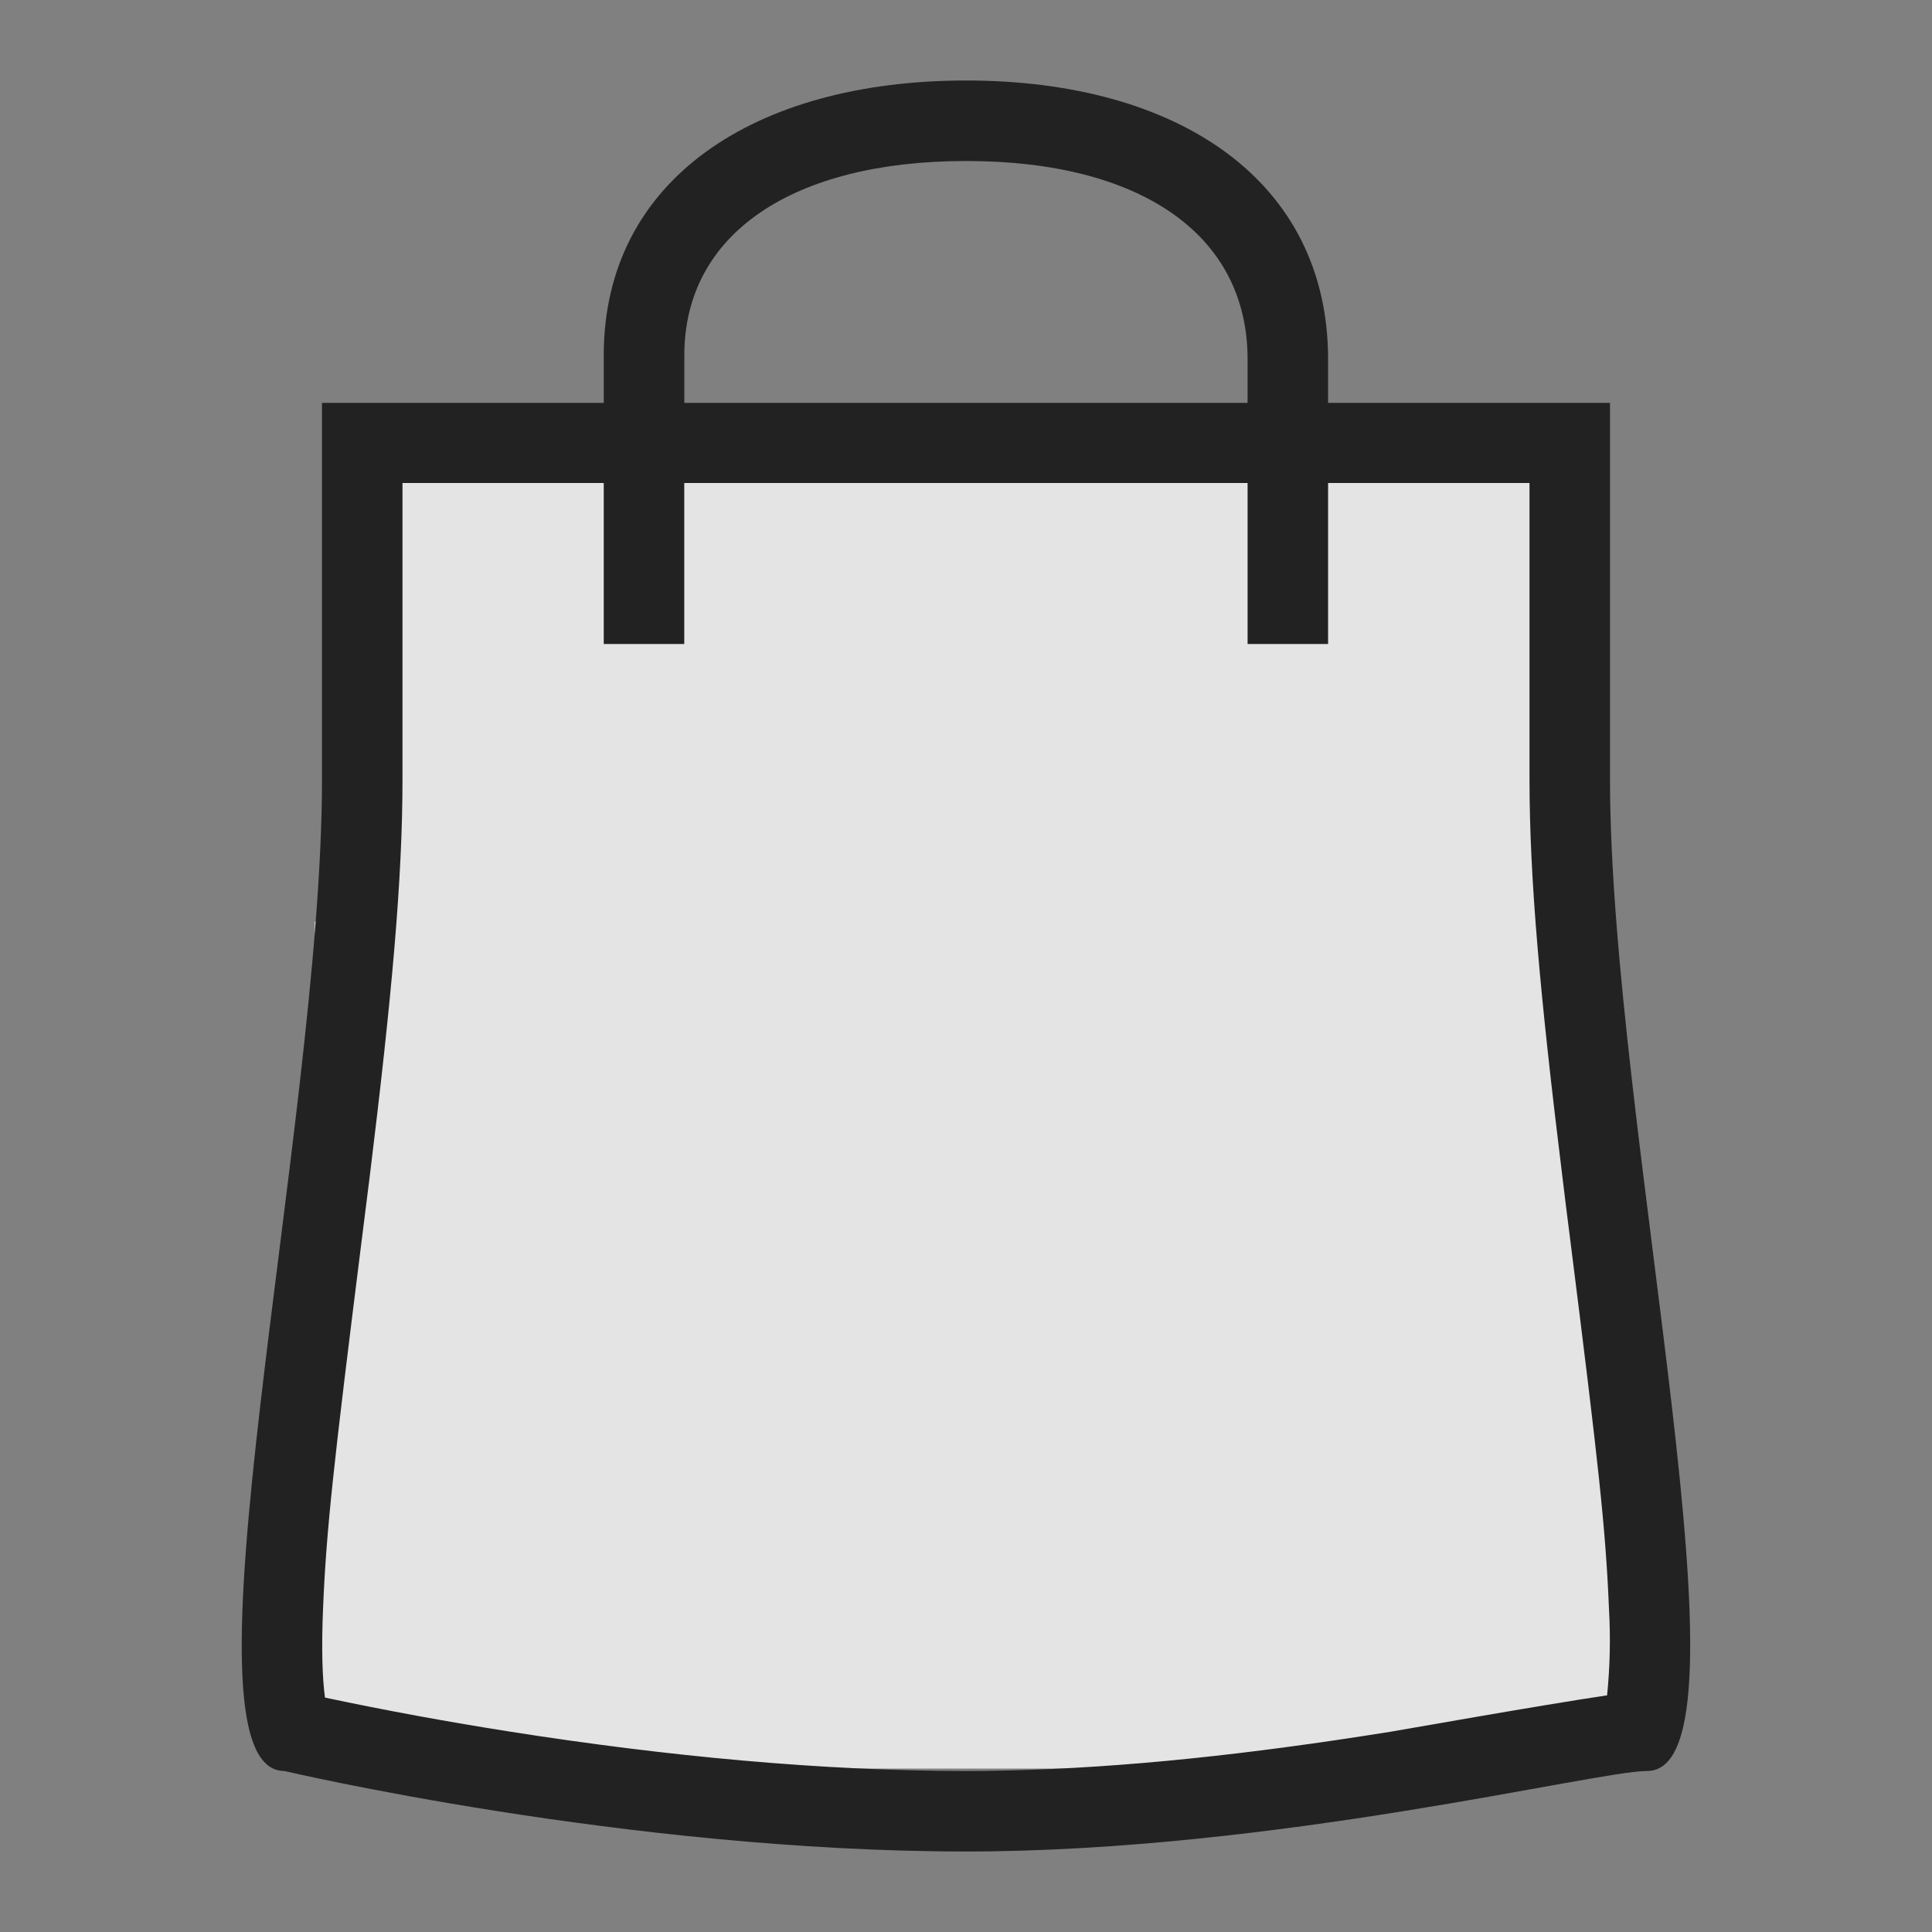 <?xml version="1.0" encoding="UTF-8" standalone="no" ?>
<!DOCTYPE svg PUBLIC "-//W3C//DTD SVG 1.1//EN" "http://www.w3.org/Graphics/SVG/1.1/DTD/svg11.dtd">
<svg xmlns="http://www.w3.org/2000/svg" xmlns:xlink="http://www.w3.org/1999/xlink" version="1.1" width="24" height="24" viewBox="0 0 24 24" xml:space="preserve">
<rect x="0" y="0" width="24" height="24" fill="#808080" stroke="none"/>
<desc>Created with Fabric.js 4.6.0</desc>
<defs>
</defs>
<g transform="matrix(0.15 0 0 0.16 12.01 13.97)" id="rdSnKfQ3ifaePGJcBL0mO"  >
<path style="stroke: rgb(125,138,26); stroke-width: 0; stroke-dasharray: none; stroke-linecap: butt; stroke-dashoffset: 0; stroke-linejoin: miter; stroke-miterlimit: 4; fill: rgb(228,228,228); fill-rule: nonzero; opacity: 1;" vector-effect="non-scaling-stroke"  transform=" translate(0, 0)" d="M -50 -50 L 50 -50 L 50 50 L -50 50 z" stroke-linecap="round" />
</g>
<g transform="matrix(1.02 0 0 1.46 7.48 16.56)" id="8XC7cRSCtI84WRC7jvfGc"  >
<path style="stroke: rgb(228,55,114); stroke-width: 0; stroke-dasharray: none; stroke-linecap: butt; stroke-dashoffset: 0; stroke-linejoin: miter; stroke-miterlimit: 4; fill: rgb(228,228,228); fill-rule: nonzero; opacity: 1;" vector-effect="non-scaling-stroke"  transform=" translate(0, 0)" d="M -3.5 -3.5 L 3.5 -3.5 L 3.5 3.5 L -3.5 3.5 z" stroke-linecap="round" />
</g>
<g transform="matrix(1 0 0 1.46 67.53 76.56)" id="fkj47j_aaMLTjzKBxCFXU"  >
<path style="stroke: rgb(228,55,114); stroke-width: 0; stroke-dasharray: none; stroke-linecap: butt; stroke-dashoffset: 0; stroke-linejoin: miter; stroke-miterlimit: 4; fill: rgb(255,255,255); fill-rule: nonzero; opacity: 1;" vector-effect="non-scaling-stroke"  transform=" translate(0, 0)" d="M -3.5 -3.5 L 3.5 -3.5 L 3.5 3.5 L -3.5 3.5 z" stroke-linecap="round" />
</g>
<g transform="matrix(0.09 0 0 0.09 15.54 17.07)" id="lS2u1Bb41r5ufE1Xc52cs"  >
<path style="stroke: rgb(99,241,142); stroke-width: 0; stroke-dasharray: none; stroke-linecap: butt; stroke-dashoffset: 0; stroke-linejoin: miter; stroke-miterlimit: 4; fill: rgb(228,228,228); fill-rule: nonzero; opacity: 1;" vector-effect="non-scaling-stroke"  transform=" translate(0, 0)" d="M -50 -50 L 50 -50 L 50 50 L -50 50 z" stroke-linecap="round" />
</g>
<g transform="matrix(1 0 0 1 12 12)" id="E-zzqEiv9rizLJ5HgDG0i"  >
<path style="stroke: none; stroke-width: 1; stroke-dasharray: none; stroke-linecap: butt; stroke-dashoffset: 0; stroke-linejoin: miter; stroke-miterlimit: 4; fill: none; fill-rule: evenodd; opacity: 1;" vector-effect="non-scaling-stroke"  transform=" translate(-12, -12)" d="M 0 0 L 24 0 L 24 24 L 0 24 z" stroke-linecap="round" />
</g>
<g transform="matrix(1 0 0 1 12 12)" id="qs68cq_M8rRZ4xV9Gqq6S"  >
<path style="stroke: none; stroke-width: 1; stroke-dasharray: none; stroke-linecap: butt; stroke-dashoffset: 0; stroke-linejoin: miter; stroke-miterlimit: 4; fill: rgb(34,34,34); fill-rule: evenodd; opacity: 1;" vector-effect="non-scaling-stroke"  transform=" translate(0, 0)" d="M 4.498 -6 L 4.498 -4 L 3.498 -4 L 3.498 -6 L -3.5 -6 L -3.5 -4 L -4.5 -4 L -4.5 -6 L -7 -6 L -7 -2.322 C -7 -1.088 -7.13 0.36 -7.407 2.613 L -7.507 3.409 C -7.857 6.197 -7.947 7.004 -7.987 7.985 C -8.007 8.466 -7.997 8.839 -7.963 9.088 C -7.198 9.25 -6.429 9.391 -5.658 9.512 C -3.718 9.817 -1.785 10 0 10 C 0.166 10 0.335 9.998 0.507 9.994 C 1.976 9.96 3.533 9.791 5.269 9.513 C 5.452 9.483 7.1 9.189 7.964 9.06 C 8 8.701 8.008 8.341 7.987 7.981 C 7.947 6.998 7.857 6.185 7.506 3.401 C 7.466 3.088 7.436 2.847 7.408 2.613 C 7.13 0.358 7 -1.089 7 -2.322 L 7 -6 z M -4.5 -6.995 L -4.5 -7.587 C -4.5 -9.763 -2.632 -11 0.002 -11 C 2.648 -11 4.498 -9.747 4.498 -7.537 L 4.498 -6.995 L 8 -6.995 L 8 -2.322 C 8 2 9.893 10 8.46 10 C 7.822 10 3.83 11 0 11 C -4.212 11 -8.467 10 -8.467 10 C -9.889 10 -8 2 -8 -2.322 L -8 -6.995 z M -3.5 -6.995 L 3.498 -6.995 L 3.498 -7.537 C 3.498 -9.093 2.159 -10 0.003 -10 C -2.144 -10 -3.499 -9.103 -3.499 -7.587 L -3.499 -6.995 z" stroke-linecap="round" />
</g>
<g transform="matrix(0.14 0 0 0.16 -15.27 13.84)" id="h36UHkTUCTgrtWTuP1RoR"  >
<path style="stroke: rgb(125,138,26); stroke-width: 0; stroke-dasharray: none; stroke-linecap: butt; stroke-dashoffset: 0; stroke-linejoin: miter; stroke-miterlimit: 4; fill: rgb(255,255,255); fill-rule: nonzero; opacity: 1;" vector-effect="non-scaling-stroke"  transform=" translate(0, 0)" d="M -50 -50 L 50 -50 L 50 50 L -50 50 z" stroke-linecap="round" />
</g>
<g transform="matrix(1 0 0 1.46 -19.78 16.56)" id="vK55m7vnXtWqE-da-TR_T"  >
<path style="stroke: rgb(228,55,114); stroke-width: 0; stroke-dasharray: none; stroke-linecap: butt; stroke-dashoffset: 0; stroke-linejoin: miter; stroke-miterlimit: 4; fill: rgb(255,255,255); fill-rule: nonzero; opacity: 1;" vector-effect="non-scaling-stroke"  transform=" translate(0, 0)" d="M -3.5 -3.5 L 3.5 -3.5 L 3.5 3.5 L -3.5 3.5 z" stroke-linecap="round" />
</g>
<g transform="matrix(0.09 0 0 0.09 -11.77 17.07)" id="Uwm8GBs23NyIeoIqzyFC3"  >
<path style="stroke: rgb(99,241,142); stroke-width: 0; stroke-dasharray: none; stroke-linecap: butt; stroke-dashoffset: 0; stroke-linejoin: miter; stroke-miterlimit: 4; fill: rgb(255,255,255); fill-rule: nonzero; opacity: 1;" vector-effect="non-scaling-stroke"  transform=" translate(0, 0)" d="M -50 -50 L 50 -50 L 50 50 L -50 50 z" stroke-linecap="round" />
</g>
<g transform="matrix(1 0 0 1 -15.31 12)" id="SPRfybQmLFfWh_x9GETCQ"  >
<path style="stroke: none; stroke-width: 1; stroke-dasharray: none; stroke-linecap: butt; stroke-dashoffset: 0; stroke-linejoin: miter; stroke-miterlimit: 4; fill: none; fill-rule: evenodd; opacity: 1;" vector-effect="non-scaling-stroke"  transform=" translate(-12, -12)" d="M 0 0 L 24 0 L 24 24 L 0 24 z" stroke-linecap="round" />
</g>
<g transform="matrix(1 0 0 1 -15.31 12)" id="RVgHr6YRvEtRJ84b3icSB"  >
<path style="stroke: none; stroke-width: 1; stroke-dasharray: none; stroke-linecap: butt; stroke-dashoffset: 0; stroke-linejoin: miter; stroke-miterlimit: 4; fill: rgb(34,34,34); fill-rule: evenodd; opacity: 1;" vector-effect="non-scaling-stroke"  transform=" translate(-12, -12)" d="M 16.495 6 L 16.495 8 L 15.495 8 L 15.495 6 L 8.497 6 L 8.497 8 L 7.497 8 L 7.497 6 L 4.997 6 L 4.997 9.678 C 4.997 10.912 4.867 12.36 4.59 14.613 L 4.49 15.409 C 4.14 18.197 4.05 19.004 4.01 19.985 C 3.99 20.466 4 20.839 4.034 21.088 C 4.798 21.25 5.567 21.391 6.339 21.512 C 8.279 21.817 10.212 22 11.997 22 C 12.163 22 12.332 21.998 12.504 21.994 C 13.973 21.96 15.53 21.791 17.266 21.513 C 17.449 21.483 19.097 21.189 19.961 21.06 C 19.997 20.701 20.005 20.341 19.984 19.981 C 19.944 18.998 19.854 18.185 19.503 15.401 C 19.463 15.088 19.433 14.847 19.405 14.613 C 19.127 12.358 18.997 10.911 18.997 9.678 L 18.997 6 L 16.495 6 z M 7.497 5.005 L 7.497 4.413 C 7.497 2.237 9.365 1 11.999 1 C 14.645 1 16.495 2.253 16.495 4.463 L 16.495 5.005 L 19.997 5.005 L 19.997 9.678 C 19.997 14 21.89 22 20.457 22 C 19.819 22 15.827 23 11.997 23 C 7.785 23 3.53 22 3.53 22 C 2.108 22 3.997 14 3.997 9.678 L 3.997 5.005 L 7.497 5.005 z M 8.497 5.005 L 15.495 5.005 L 15.495 4.463 C 15.495 2.907 14.156 2 12 2 C 9.853 2 8.498 2.897 8.498 4.413 L 8.498 5.005 z" stroke-linecap="round" />
</g>
<g transform="matrix(0.15 0 0 0.16 41.26 13.97)" id="f-VKYBA19D828jXBmrEE0"  >
<path style="stroke: rgb(125,138,26); stroke-width: 0; stroke-dasharray: none; stroke-linecap: butt; stroke-dashoffset: 0; stroke-linejoin: miter; stroke-miterlimit: 4; fill: rgb(0,0,0); fill-rule: nonzero; opacity: 1;" vector-effect="non-scaling-stroke"  transform=" translate(0, 0)" d="M -50 -50 L 50 -50 L 50 50 L -50 50 z" stroke-linecap="round" />
</g>
<g transform="matrix(1.02 0 0 1.46 36.73 16.56)" id="DmitQIrwMsBn6JXdw5fgV"  >
<path style="stroke: rgb(228,55,114); stroke-width: 0; stroke-dasharray: none; stroke-linecap: butt; stroke-dashoffset: 0; stroke-linejoin: miter; stroke-miterlimit: 4; fill: rgb(0,0,0); fill-rule: nonzero; opacity: 1;" vector-effect="non-scaling-stroke"  transform=" translate(0, 0)" d="M -3.5 -3.5 L 3.5 -3.5 L 3.5 3.5 L -3.5 3.5 z" stroke-linecap="round" />
</g>
<g transform="matrix(0.09 0 0 0.09 44.79 17.07)" id="pG2A4g8heTLDnhK8XSgwZ"  >
<path style="stroke: rgb(99,241,142); stroke-width: 0; stroke-dasharray: none; stroke-linecap: butt; stroke-dashoffset: 0; stroke-linejoin: miter; stroke-miterlimit: 4; fill: rgb(0,0,0); fill-rule: nonzero; opacity: 1;" vector-effect="non-scaling-stroke"  transform=" translate(0, 0)" d="M -50 -50 L 50 -50 L 50 50 L -50 50 z" stroke-linecap="round" />
</g>
<g transform="matrix(1 0 0 1 41.25 12)" id="DHhZBVukKQOHkbvoc3jfq"  >
<path style="stroke: none; stroke-width: 1; stroke-dasharray: none; stroke-linecap: butt; stroke-dashoffset: 0; stroke-linejoin: miter; stroke-miterlimit: 4; fill: none; fill-rule: evenodd; opacity: 1;" vector-effect="non-scaling-stroke"  transform=" translate(-12, -12)" d="M 0 0 L 24 0 L 24 24 L 0 24 z" stroke-linecap="round" />
</g>
<g transform="matrix(1 0 0 1 41.25 12)" id="X3DQgits2iANHg_YGe3lN"  >
<path style="stroke: none; stroke-width: 1; stroke-dasharray: none; stroke-linecap: butt; stroke-dashoffset: 0; stroke-linejoin: miter; stroke-miterlimit: 4; fill: rgb(34,34,34); fill-rule: evenodd; opacity: 1;" vector-effect="non-scaling-stroke"  transform=" translate(0, 0)" d="M 4.498 -6 L 4.498 -4 L 3.498 -4 L 3.498 -6 L -3.5 -6 L -3.5 -4 L -4.5 -4 L -4.5 -6 L -7 -6 L -7 -2.322 C -7 -1.088 -7.13 0.36 -7.407 2.613 L -7.507 3.409 C -7.857 6.197 -7.947 7.004 -7.987 7.985 C -8.007 8.466 -7.997 8.839 -7.963 9.088 C -7.198 9.25 -6.429 9.391 -5.658 9.512 C -3.718 9.817 -1.785 10 0 10 C 0.166 10 0.335 9.998 0.507 9.994 C 1.976 9.96 3.533 9.791 5.269 9.513 C 5.452 9.483 7.1 9.189 7.964 9.06 C 8 8.701 8.008 8.341 7.987 7.981 C 7.947 6.998 7.857 6.185 7.506 3.401 C 7.466 3.088 7.436 2.847 7.408 2.613 C 7.13 0.358 7 -1.089 7 -2.322 L 7 -6 z M -4.5 -6.995 L -4.5 -7.587 C -4.5 -9.763 -2.632 -11 0.002 -11 C 2.648 -11 4.498 -9.747 4.498 -7.537 L 4.498 -6.995 L 8 -6.995 L 8 -2.322 C 8 2 9.893 10 8.46 10 C 7.822 10 3.83 11 0 11 C -4.212 11 -8.467 10 -8.467 10 C -9.889 10 -8 2 -8 -2.322 L -8 -6.995 z M -3.5 -6.995 L 3.498 -6.995 L 3.498 -7.537 C 3.498 -9.093 2.159 -10 0.003 -10 C -2.144 -10 -3.499 -9.103 -3.499 -7.587 L -3.499 -6.995 z" stroke-linecap="round" />
</g>
</svg>